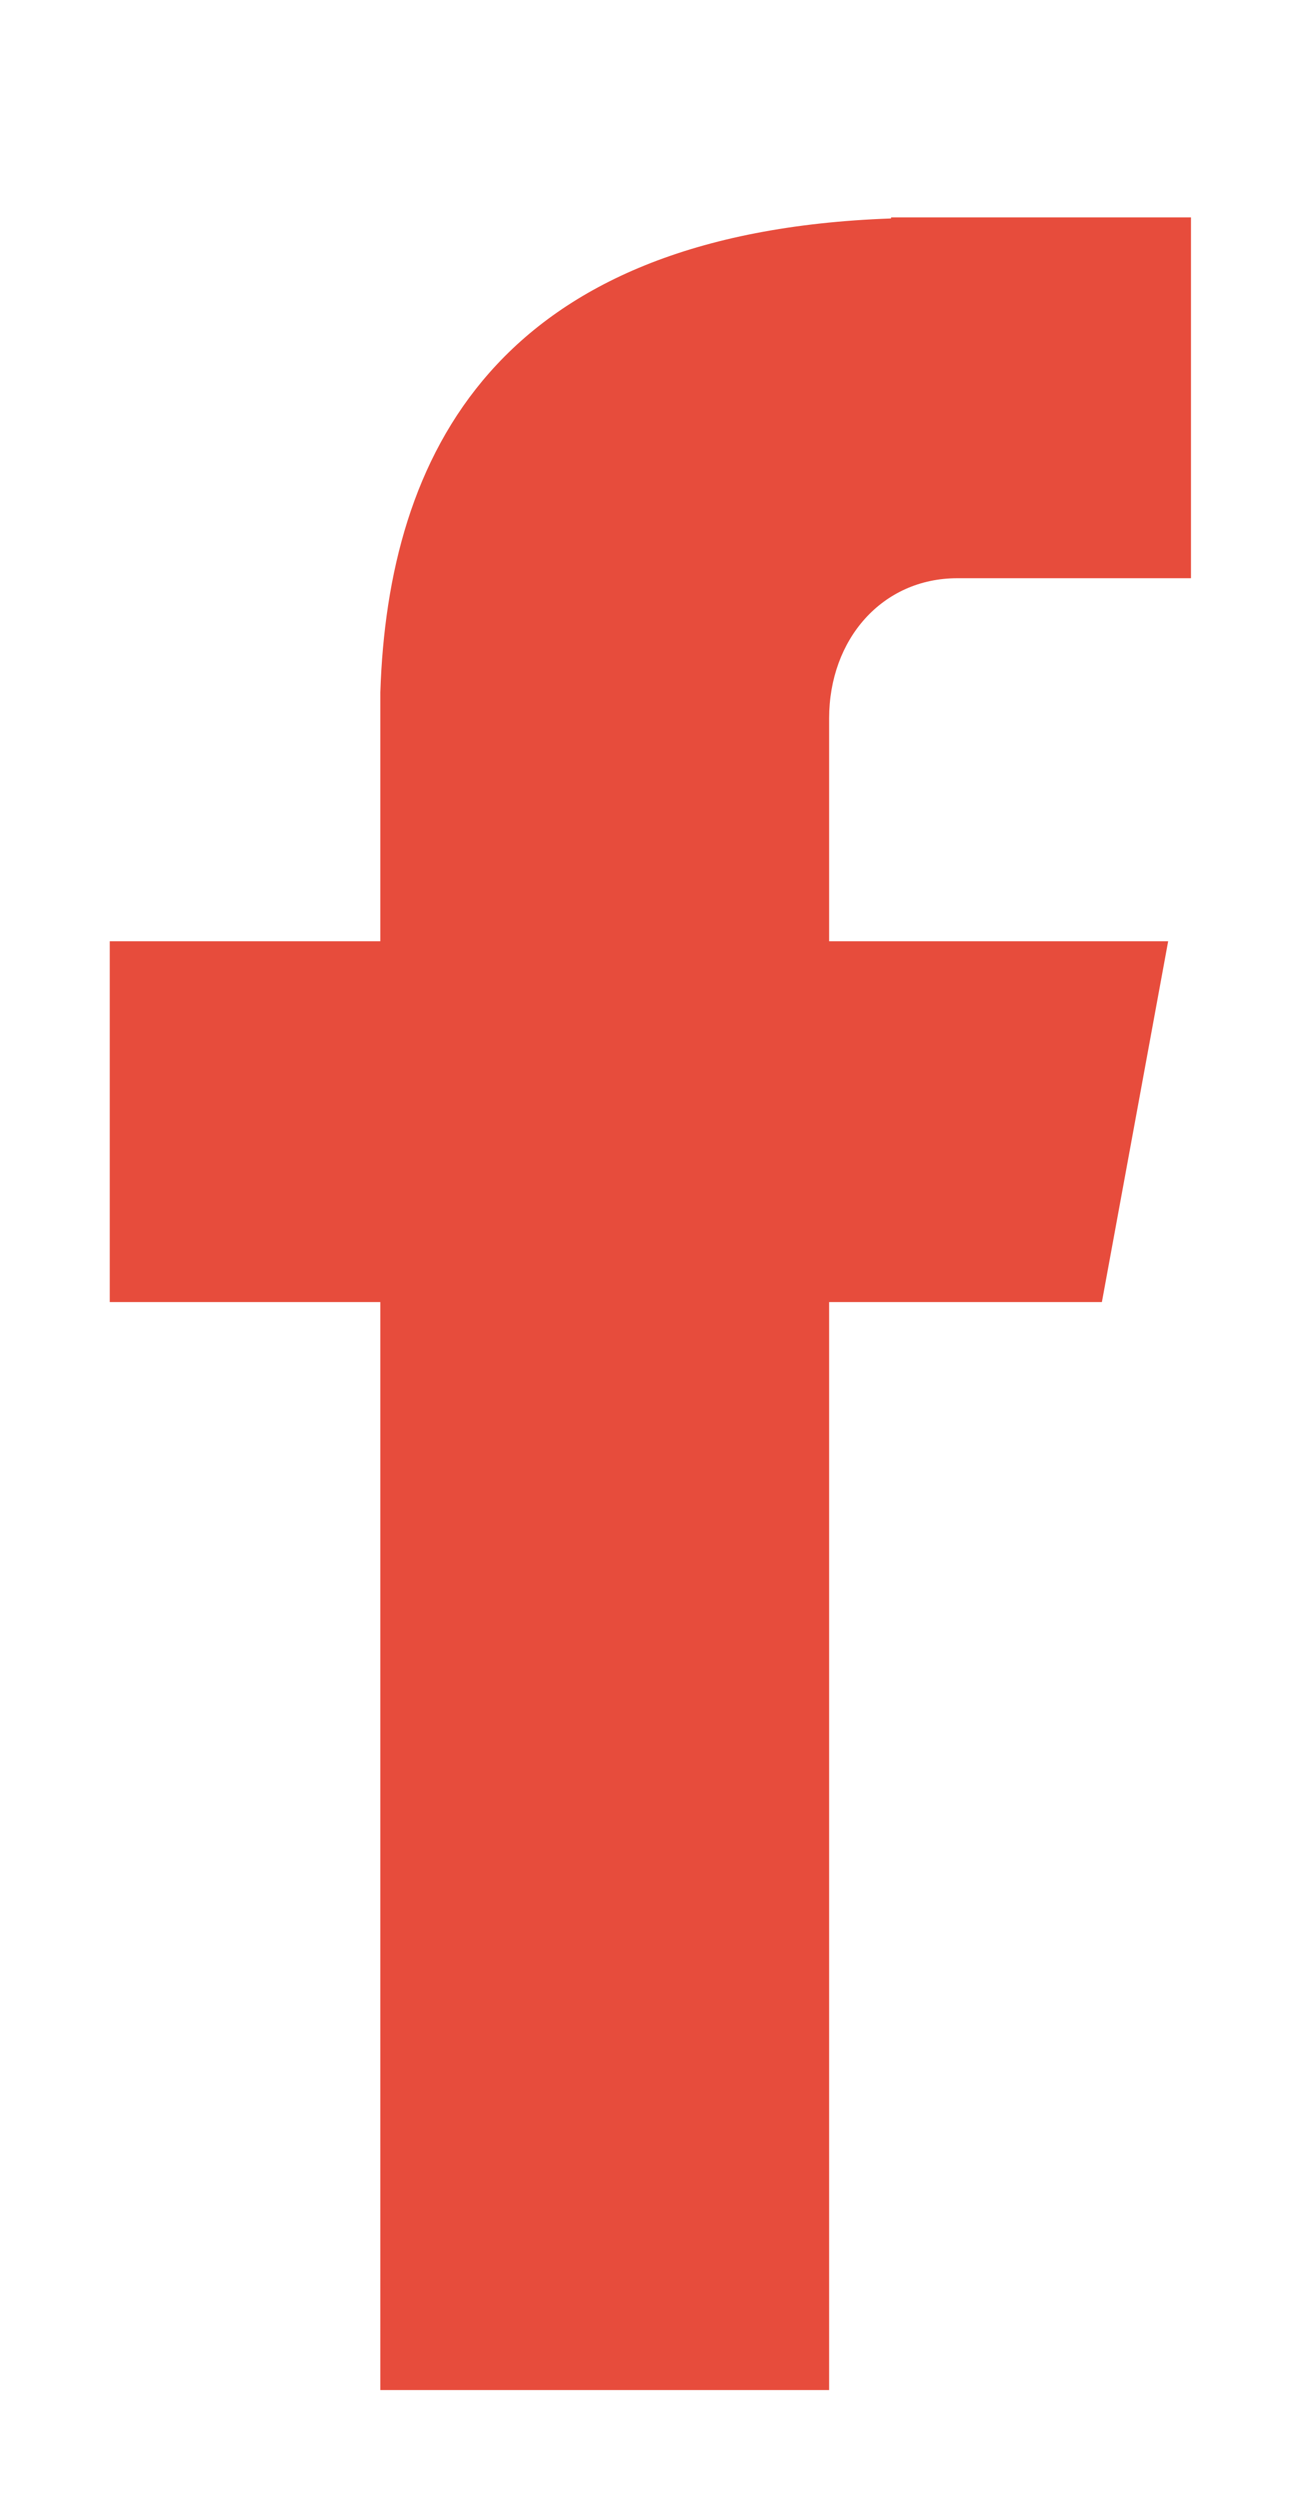<svg xmlns="http://www.w3.org/2000/svg" viewBox="0 0 12 23" width="12" height="23">
	<style>
		tspan { white-space:pre }
		.shp0 { fill: #e74c3c } 
	</style>
	<path id="facebook" class="shp0" d="M8.81 5.32L10.96 5.32L10.96 2L8.2 2L8.2 2.01C4.55 2.14 3.57 4.2 3.5 6.37L3.5 6.37L3.5 8.66L1.01 8.66L1.01 11.98L3.5 11.98L3.5 21.99L7.63 21.99L7.63 11.98L10.14 11.98L10.75 8.66L7.63 8.66L7.63 6.61C7.63 5.88 8.12 5.32 8.81 5.32Z" fill='#e74c3c'/>
</svg>
